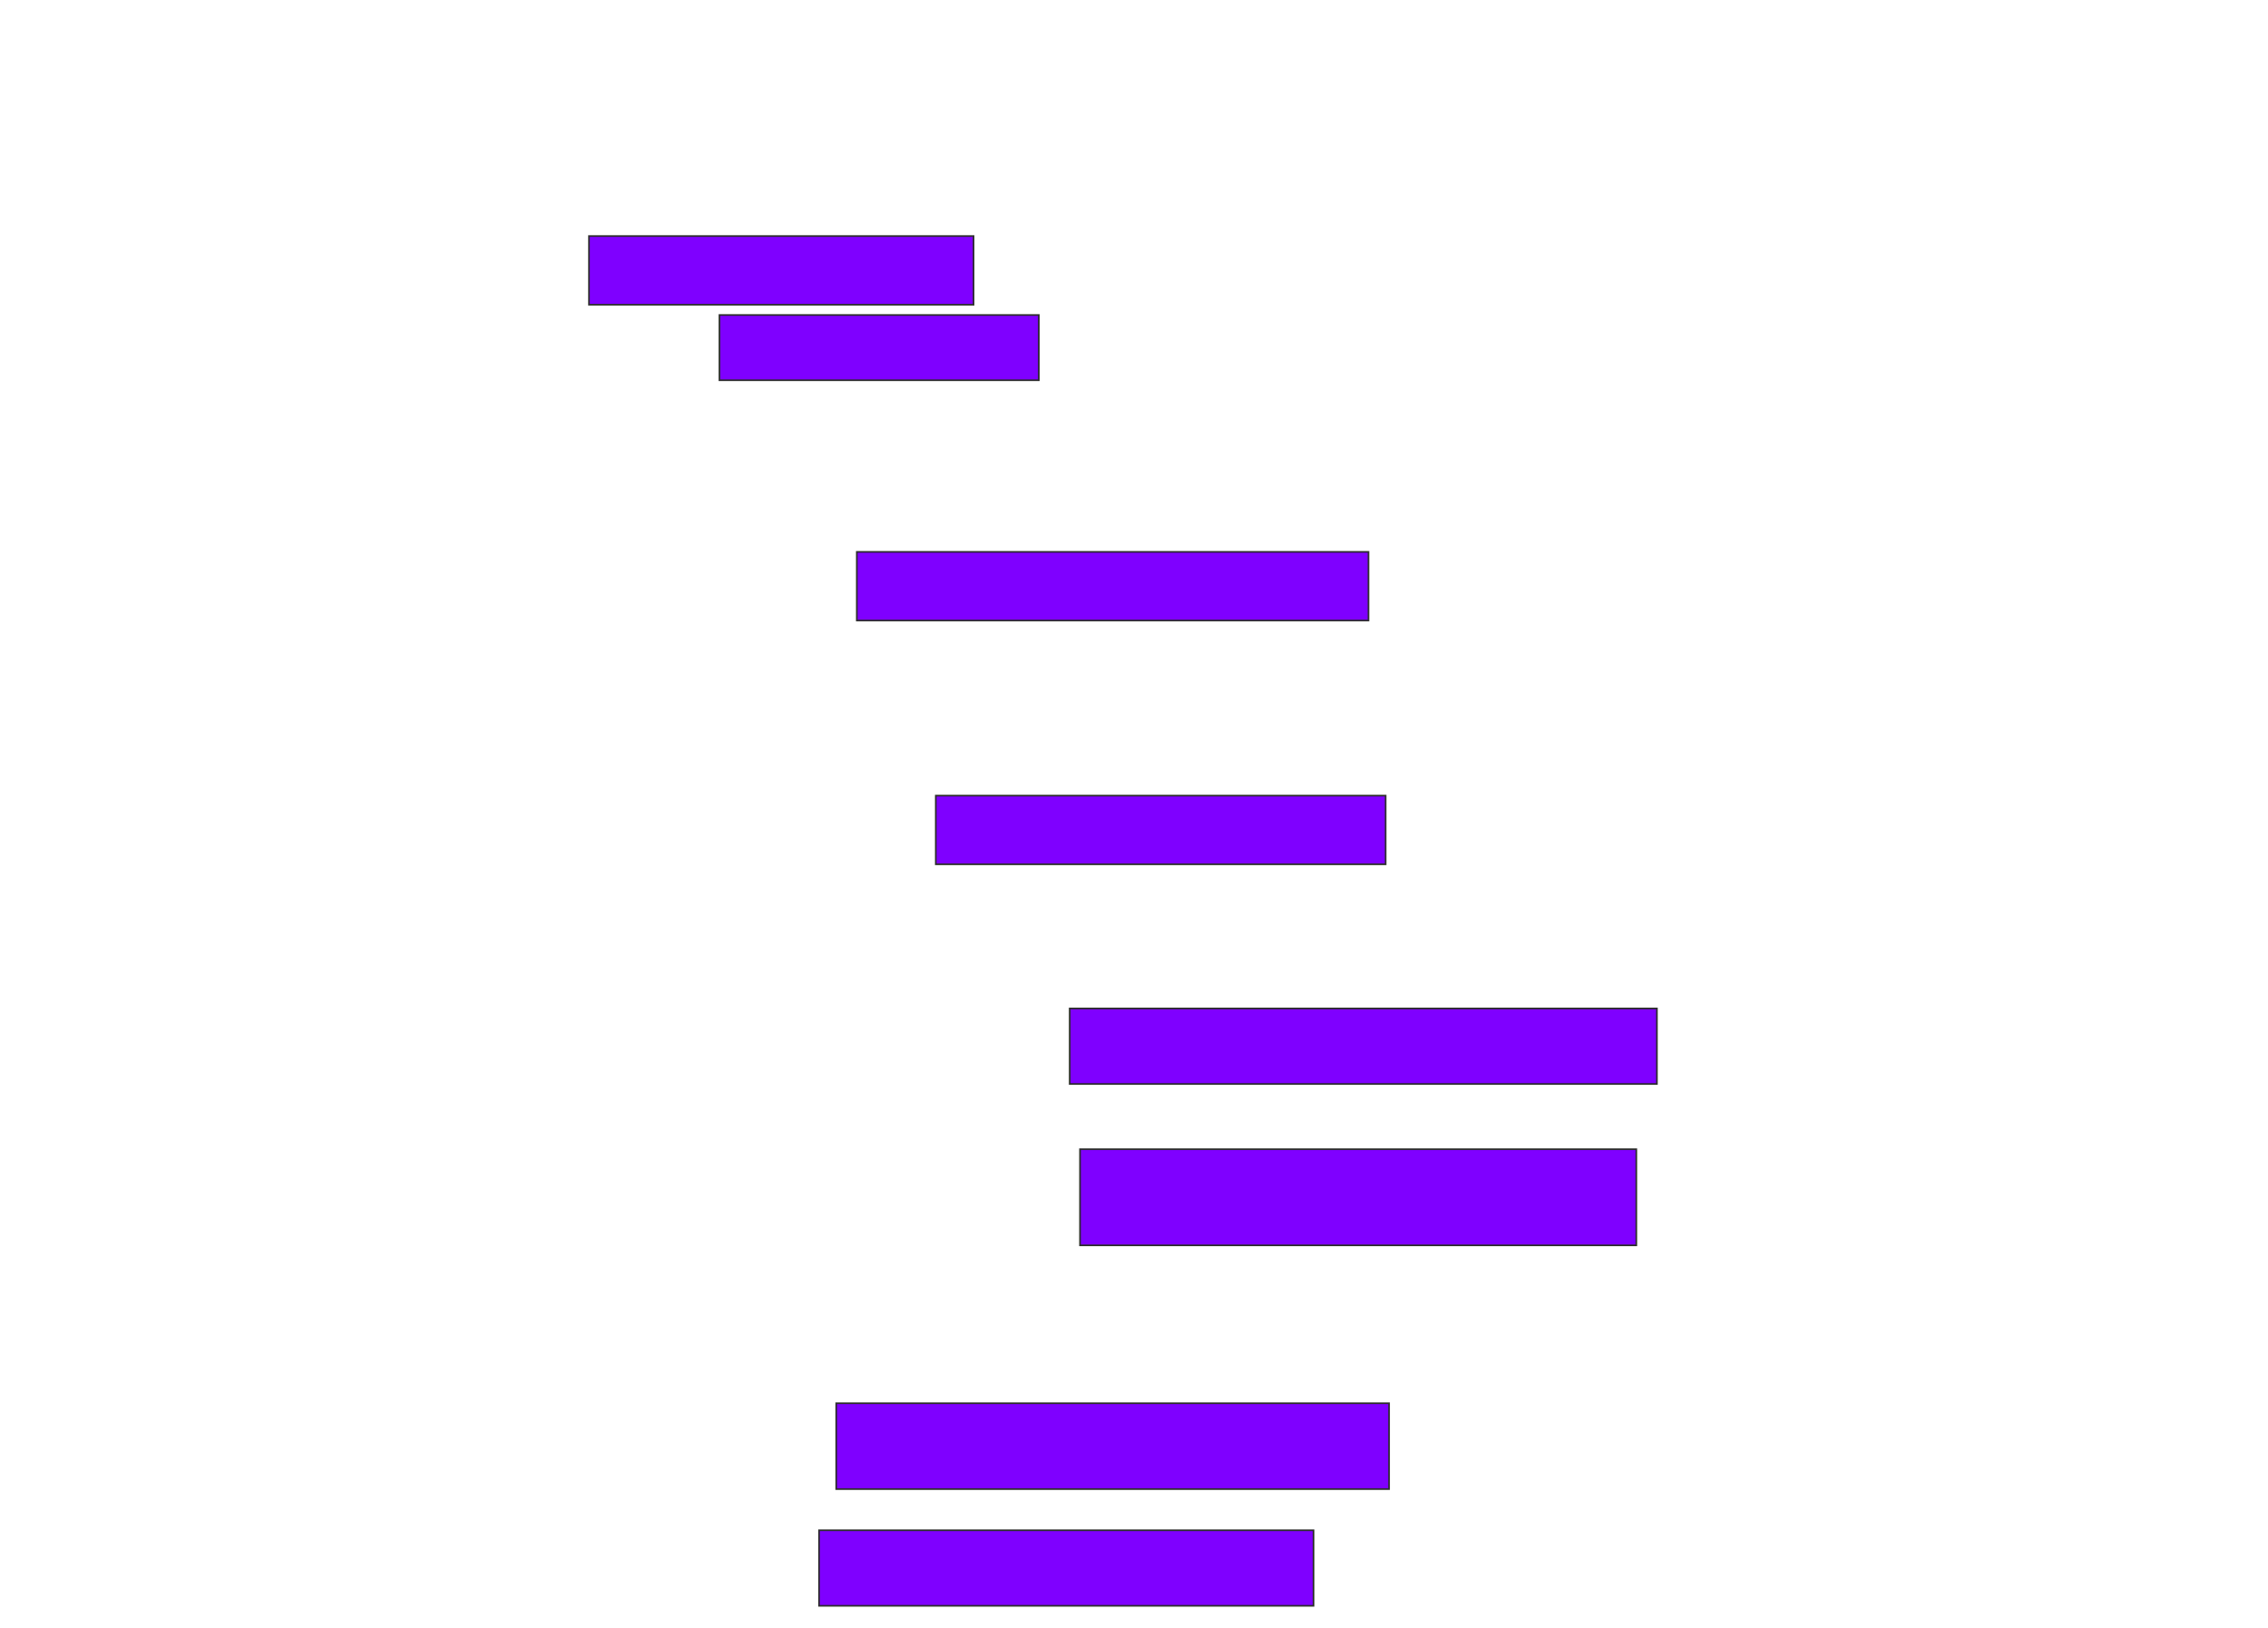 <svg xmlns="http://www.w3.org/2000/svg" width="1376" height="988">
 <!-- Created with Image Occlusion Enhanced -->
 <g>
  <title>Labels</title>
 </g>
 <g>
  <title>Masks</title>
  <g id="d1173dbcd4254515a8bc3075f940729e-ao-1">
   <rect height="41.667" width="233.333" y="143.25" x="357.333" stroke="#2D2D2D" fill="#7f00ff"/>
   <rect height="39.583" width="193.75" y="191.167" x="436.5" stroke="#2D2D2D" fill="#7f00ff"/>
  </g>
  <g id="d1173dbcd4254515a8bc3075f940729e-ao-2">
   <rect height="41.667" width="310.417" y="334.917" x="519.833" stroke="#2D2D2D" fill="#7f00ff"/>
   <rect height="41.667" width="272.917" y="482.833" x="567.75" stroke="#2D2D2D" fill="#7f00ff"/>
  </g>
  <g id="d1173dbcd4254515a8bc3075f940729e-ao-3">
   <rect height="45.833" width="356.25" y="612" x="649" stroke="#2D2D2D" fill="#7f00ff"/>
   <rect height="58.333" width="337.5" y="697.417" x="655.25" stroke="#2D2D2D" fill="#7f00ff"/>
  </g>
  <g id="d1173dbcd4254515a8bc3075f940729e-ao-4">
   <rect height="52.083" width="335.417" y="851.583" x="507.333" stroke="#2D2D2D" fill="#7f00ff"/>
   <rect height="45.833" width="300" y="928.667" x="496.917" stroke="#2D2D2D" fill="#7f00ff"/>
  </g>
 </g>
</svg>